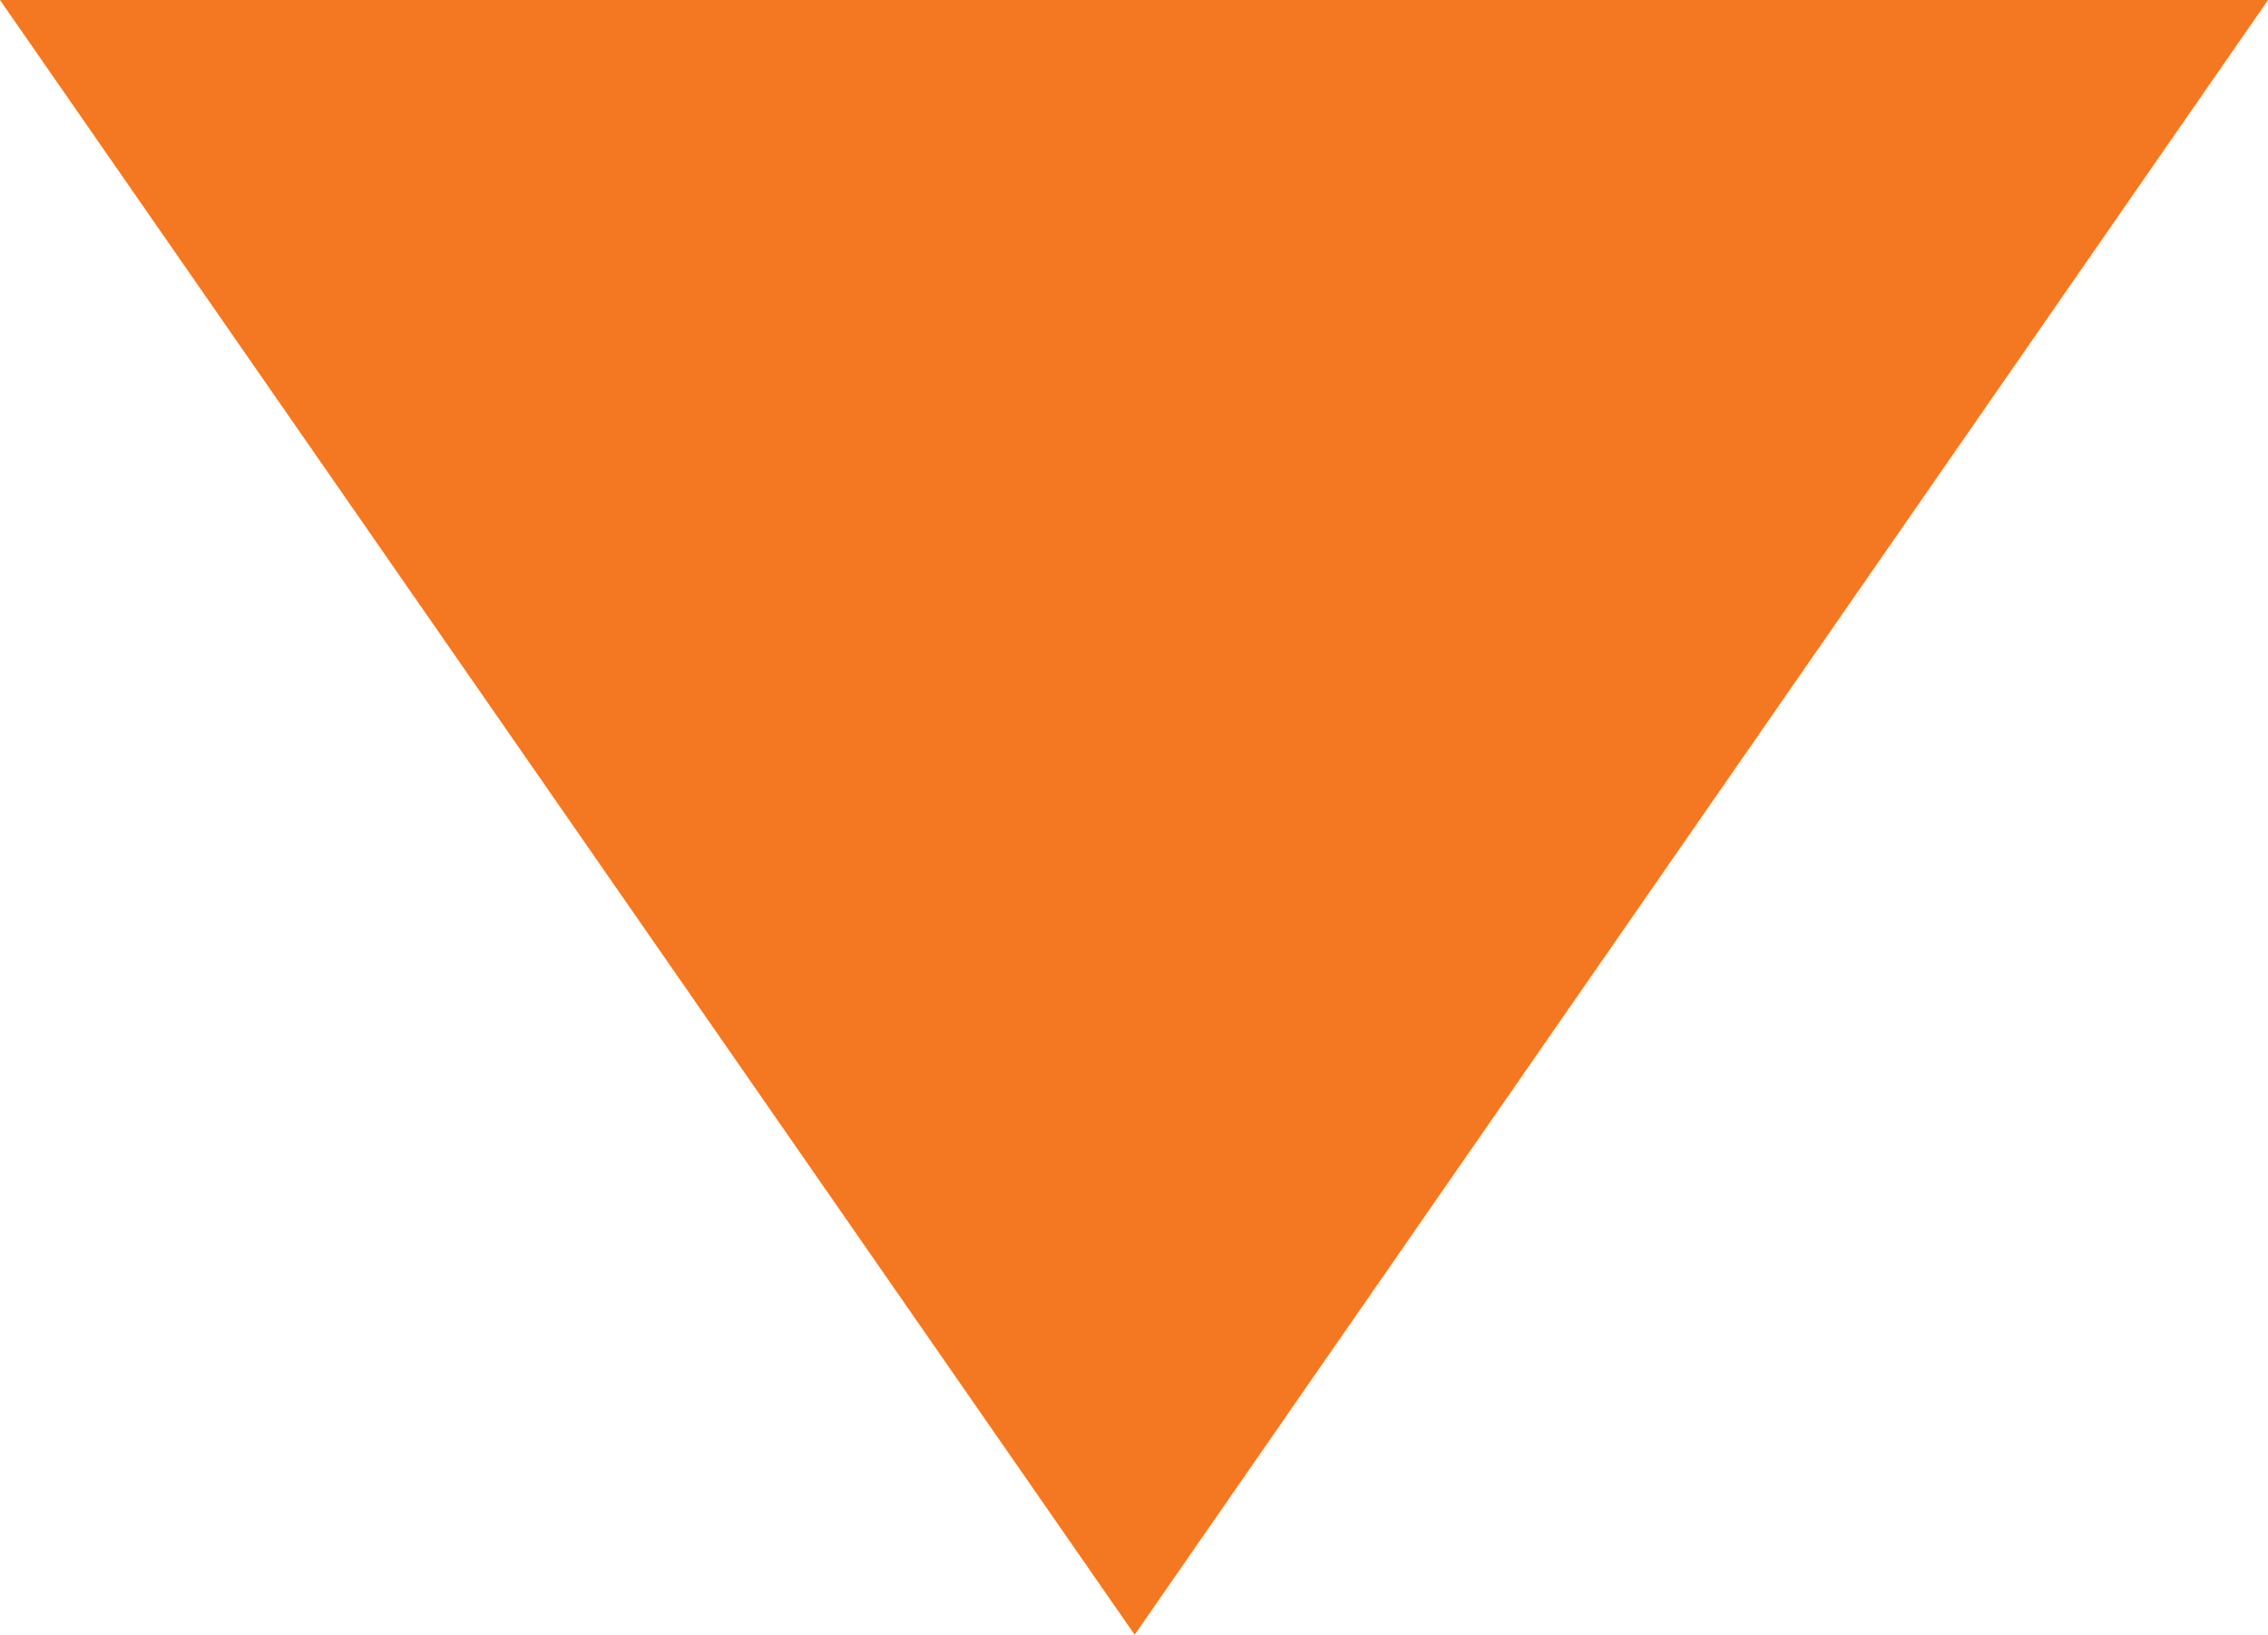 <?xml version="1.0" encoding="UTF-8"?>
<!-- Generator: Adobe Illustrator 15.1.0, SVG Export Plug-In . SVG Version: 6.00 Build 0)  -->
<!DOCTYPE svg PUBLIC "-//W3C//DTD SVG 1.1//EN" "http://www.w3.org/Graphics/SVG/1.1/DTD/svg11.dtd">
<svg version="1.1" id="Layer_1" xmlns="http://www.w3.org/2000/svg" xmlns:xlink="http://www.w3.org/1999/xlink" x="0px" y="0px" width="6.938px" height="5px" viewBox="0 0 6.938 5" enable-background="new 0 0 6.938 5" xml:space="preserve">
<path fill-rule="evenodd" clip-rule="evenodd" fill="#F47721" d="M6.938,0L3.471,5L0,0H6.938z"/>
</svg>